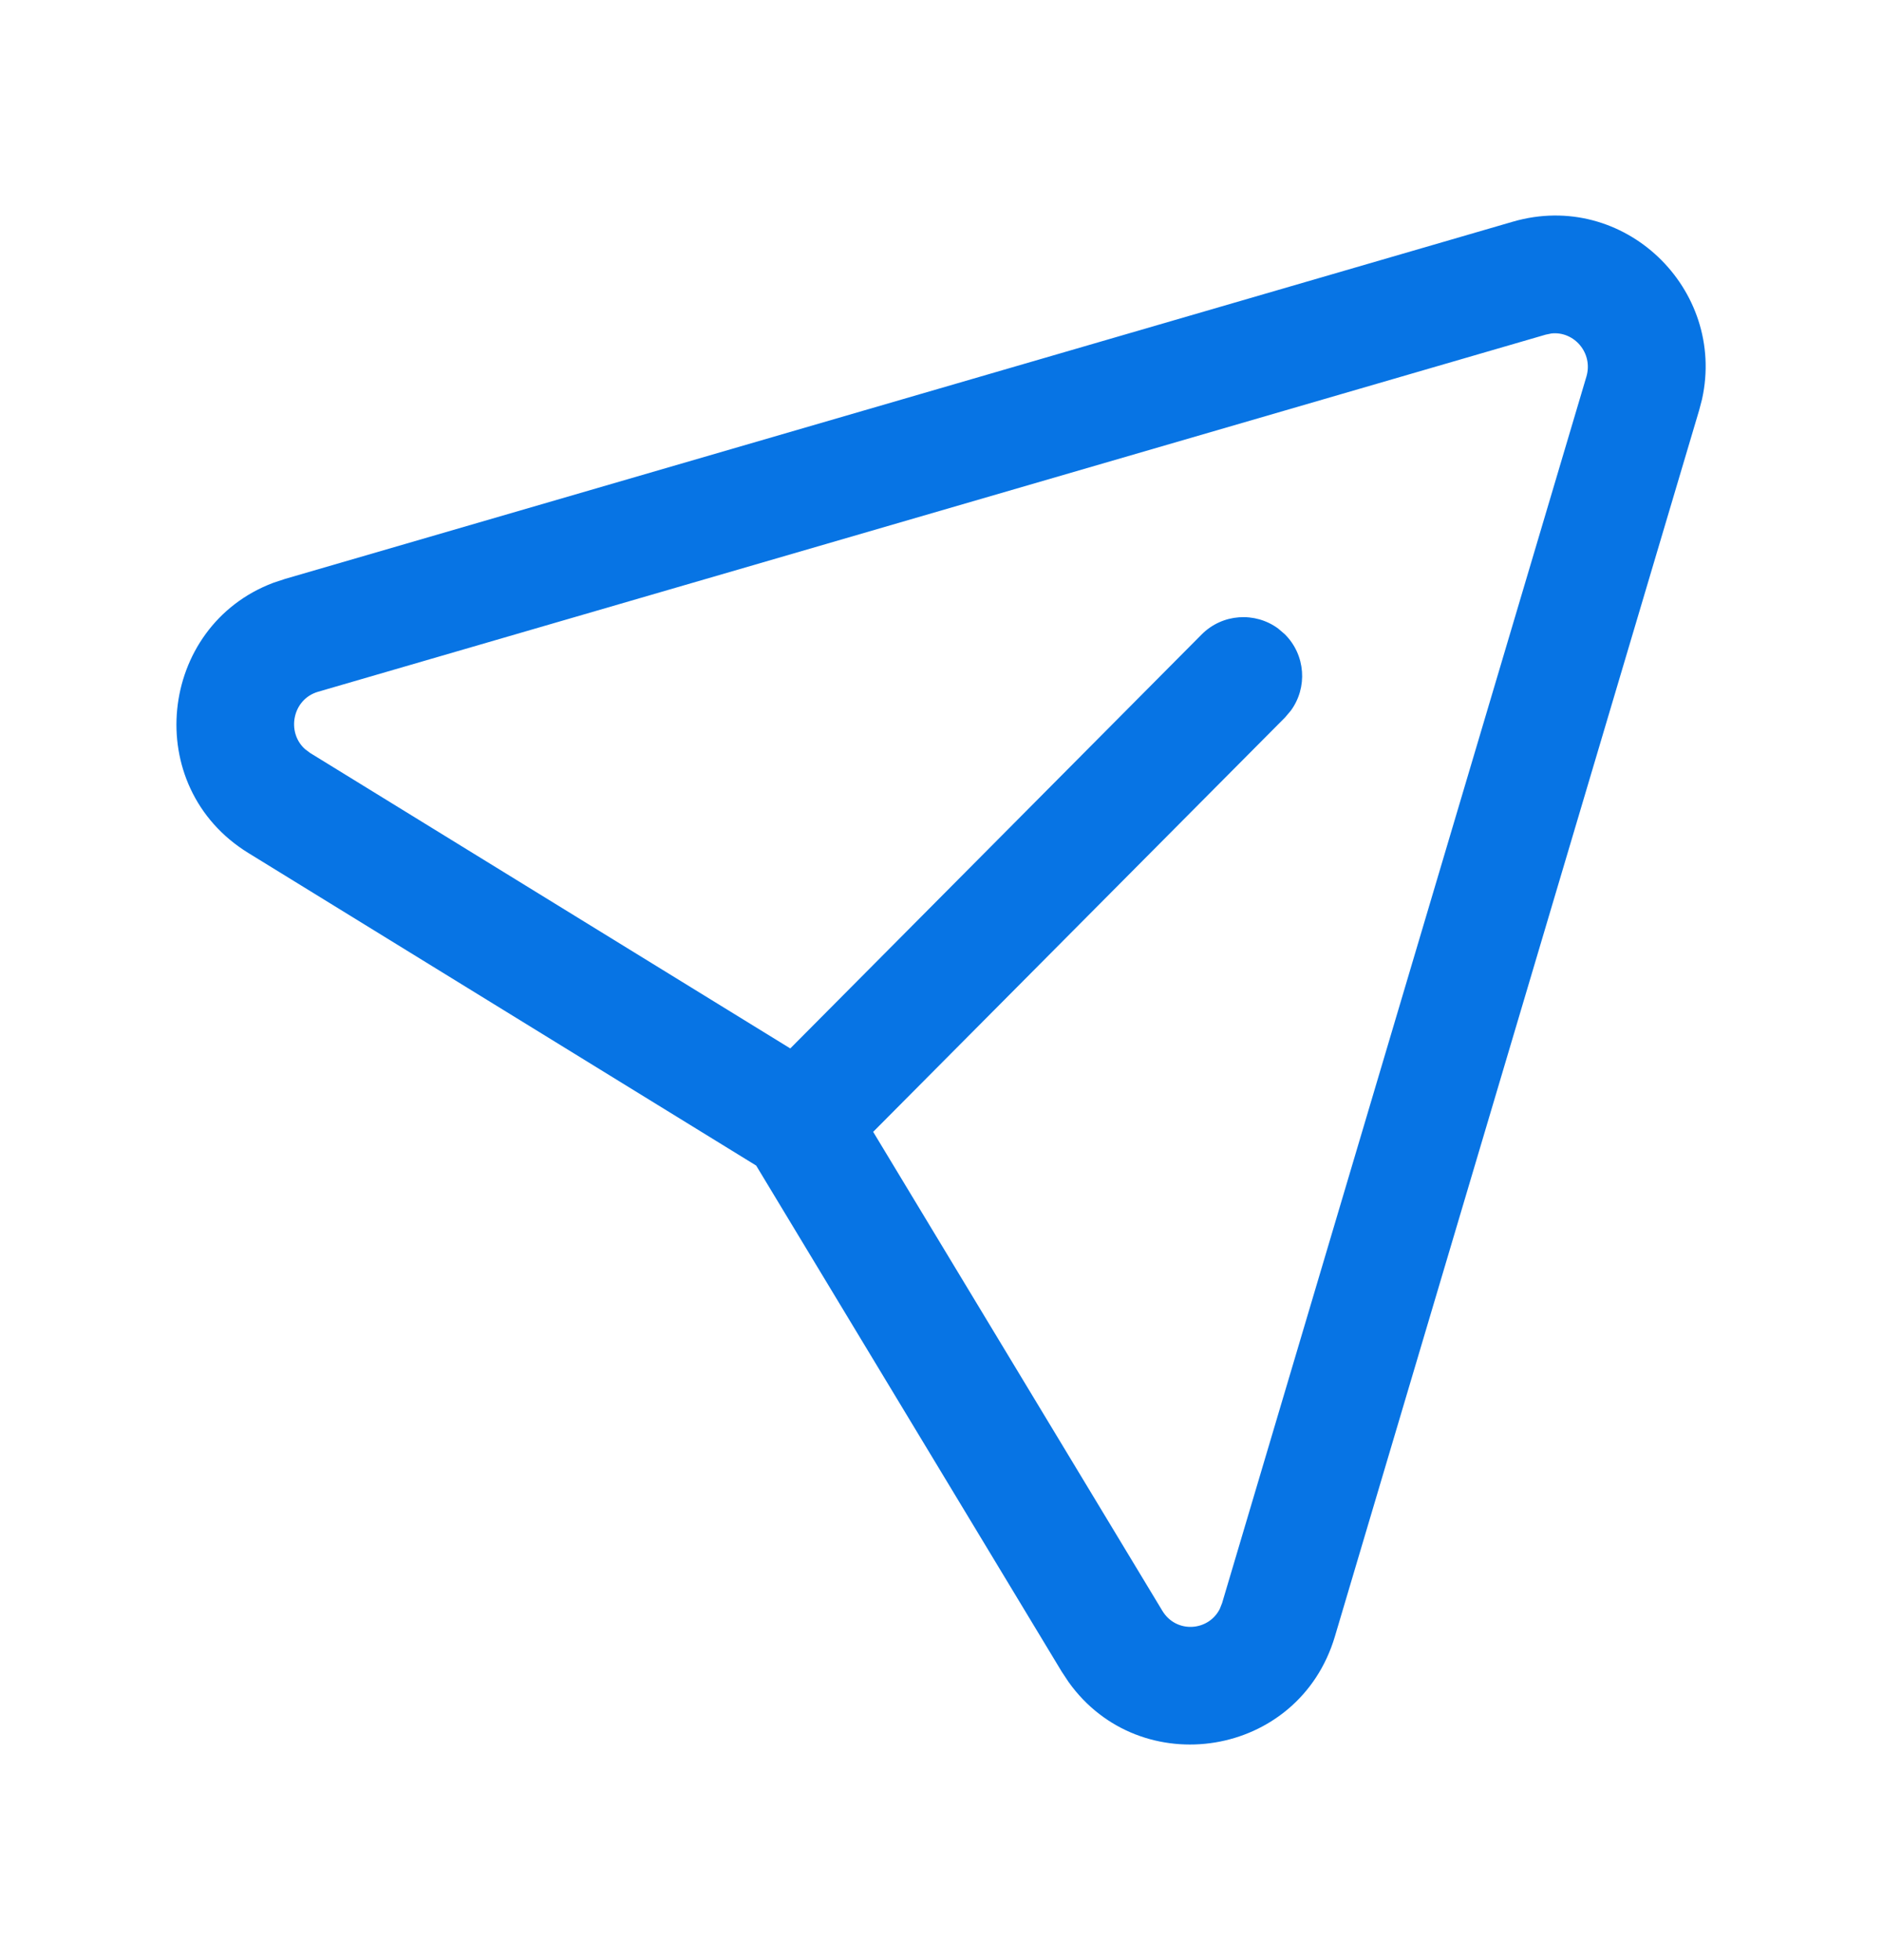 <svg width="24" height="25" viewBox="0 0 24 25" fill="none" xmlns="http://www.w3.org/2000/svg">
<path fill-rule="evenodd" clip-rule="evenodd" d="M21.705 5.092C22.016 3.686 20.709 2.417 19.294 2.827L3.637 7.383L3.486 7.433C2.017 7.986 1.791 10.033 3.168 10.88L9.643 14.866L13.539 21.32L13.627 21.453C14.54 22.733 16.562 22.423 17.023 20.872L21.668 5.233L21.705 5.092ZM19.785 4.253C20.074 4.222 20.32 4.503 20.23 4.805L15.585 20.445L15.555 20.521C15.41 20.807 14.999 20.836 14.823 20.545L11.135 14.436L16.388 9.15L16.46 9.065C16.677 8.771 16.651 8.354 16.384 8.089L16.3 8.017C16.006 7.8 15.589 7.825 15.323 8.093L10.078 13.372L3.954 9.603L3.888 9.553C3.65 9.337 3.73 8.918 4.056 8.823L19.712 4.268L19.785 4.253Z" fill="#0774E4"/>
</svg>
